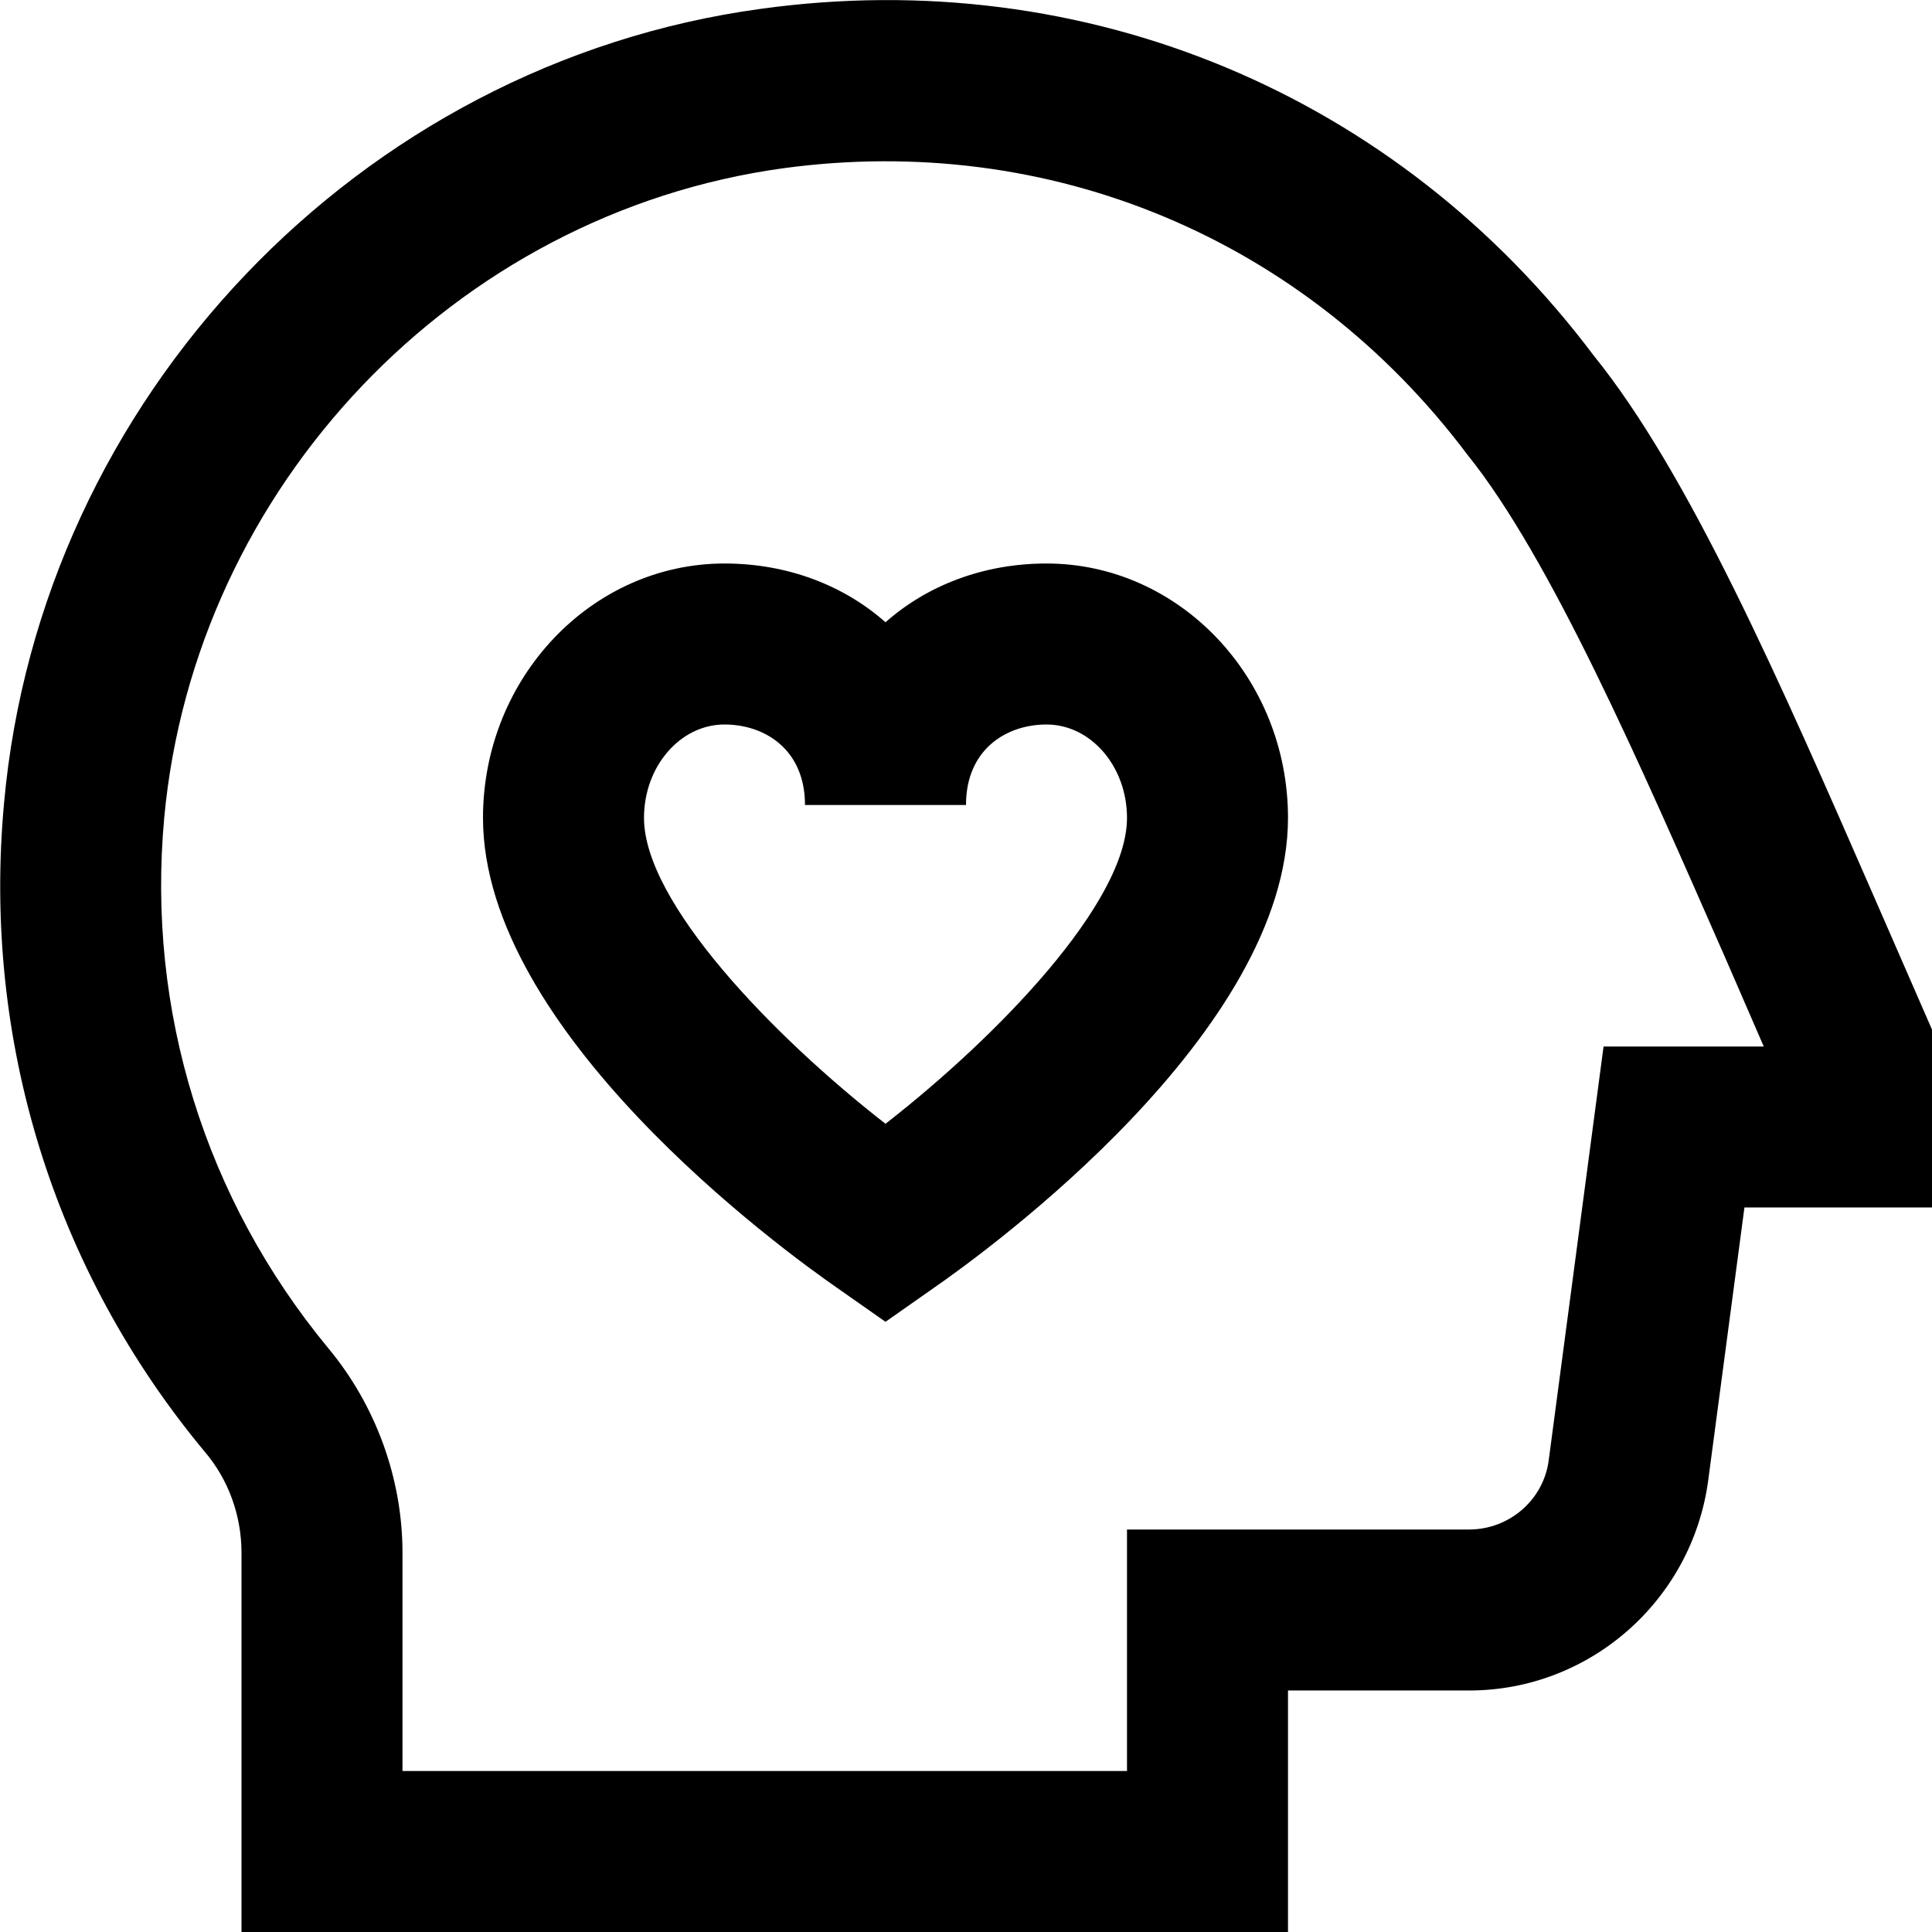 <?xml version="1.0" encoding="UTF-8"?>
<svg xmlns="http://www.w3.org/2000/svg" id="Layer_1" data-name="Layer 1" viewBox="0 0 24 24" width="512" height="512"><path d="M11,16.42l-.57-.4c-.74-.51-4.43-3.21-4.43-5.86,0-1.74,1.35-3.16,3-3.16,.78,0,1.48,.27,2,.73,.52-.46,1.22-.73,2-.73,1.65,0,3,1.42,3,3.16,0,2.65-3.69,5.35-4.43,5.86l-.57,.4Zm-2-7.42c-.55,0-1,.52-1,1.16,0,1.05,1.6,2.71,3,3.8,1.4-1.09,3-2.75,3-3.8,0-.64-.45-1.16-1-1.16-.5,0-1,.31-1,1h-2c0-.69-.5-1-1-1Zm7,15H3v-4.71c0-.46-.16-.91-.46-1.26C.67,15.78-.22,12.92,.05,9.98,.5,4.95,4.46,.79,9.45,.11c4.04-.56,7.91,1.06,10.35,4.31,1.18,1.46,2.3,4.02,3.48,6.72l.72,1.65v2.21h-2.33l-.45,3.39c-.2,1.49-1.47,2.61-2.97,2.61h-2.25v3Zm-11-2H14v-3h4.25c.5,0,.93-.37,.99-.87l.68-5.13h1.99l-.46-1.06c-1.08-2.46-2.19-5.01-3.22-6.29-2.02-2.69-5.19-4.01-8.5-3.56-4.08,.56-7.31,3.96-7.69,8.07-.22,2.4,.51,4.74,2.04,6.59,.59,.71,.92,1.62,.92,2.54v2.71Z"/></svg>
